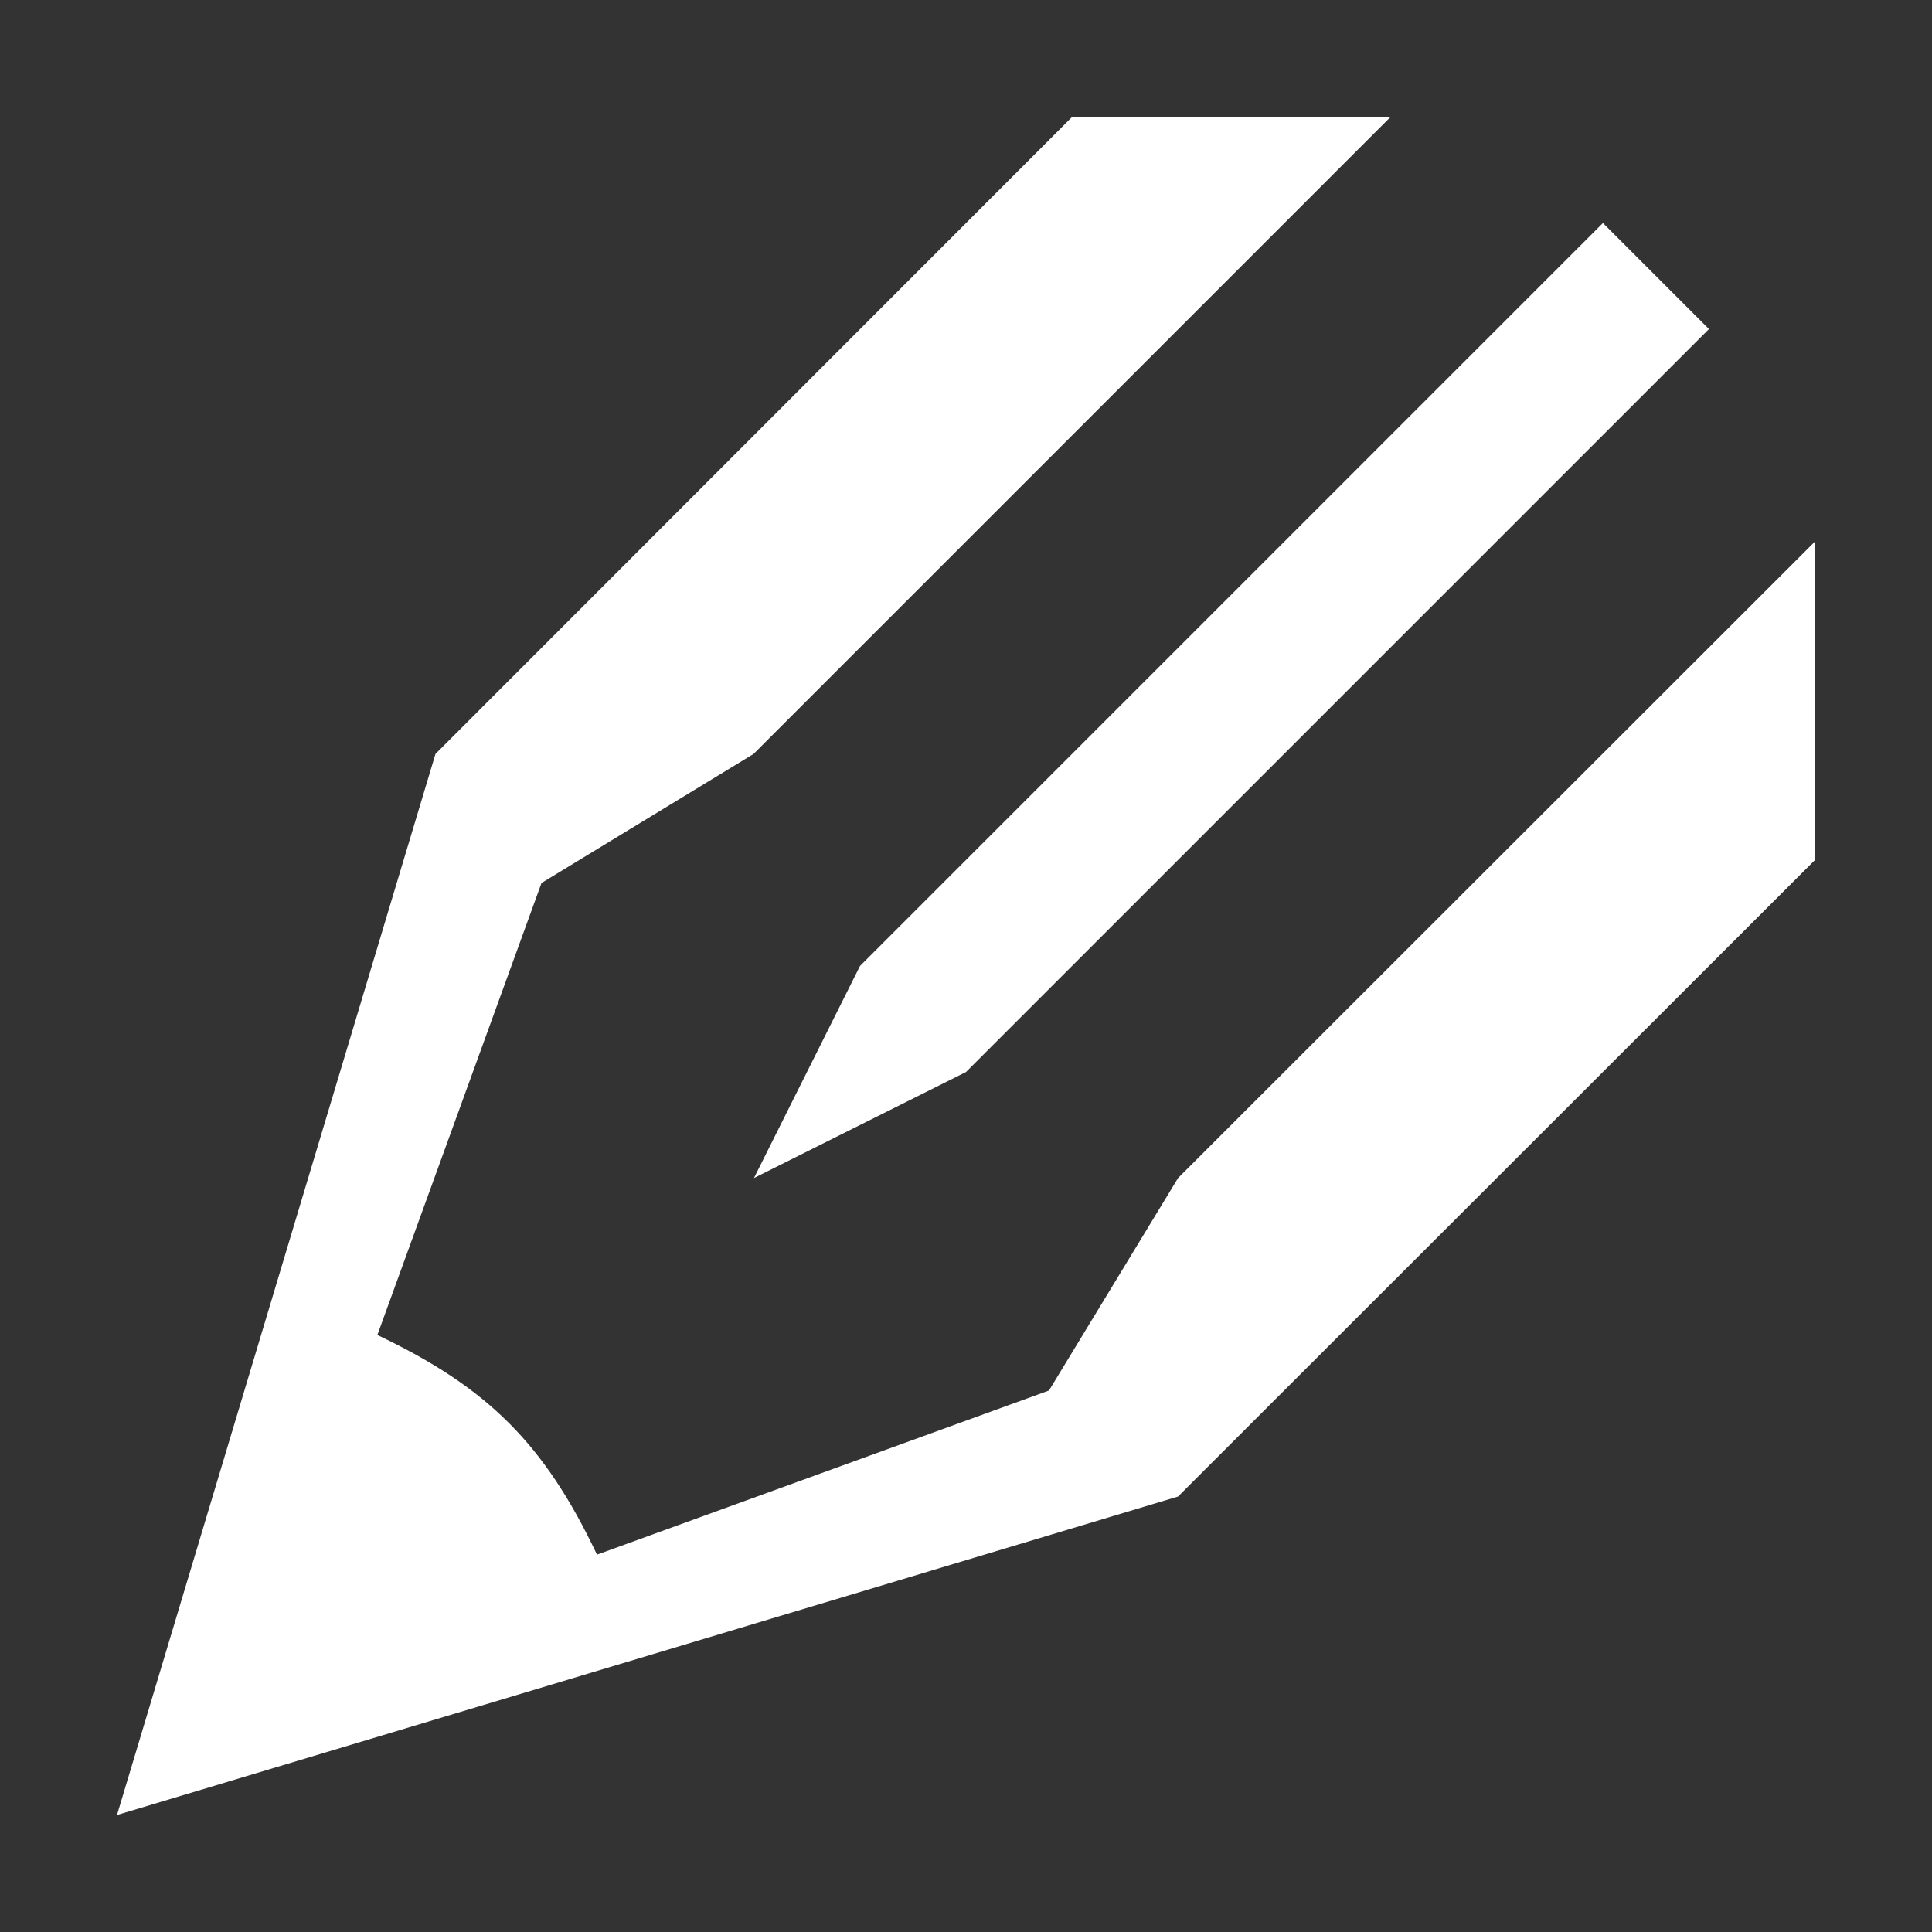 <svg width="25" height="25" viewBox="0 0 25 25" fill="none" xmlns="http://www.w3.org/2000/svg">
<rect x="0" y="0" width="25" height="25" fill="#333333" stroke="none"/>
<path d="M9.756 15.244L12.5 13.872L22.114 4.258L20.742 2.886L11.128 12.5L9.756 15.244ZM7.725 20.117C7.046 18.686 6.313 17.954 4.883 17.275L7.007 11.426L9.751 9.756L17.993 1.514H13.872L5.635 9.756L1.514 23.486L15.244 19.365L23.486 11.128V7.007L15.244 15.244L13.574 17.993L7.725 20.117Z" fill="white"/>
</svg>
